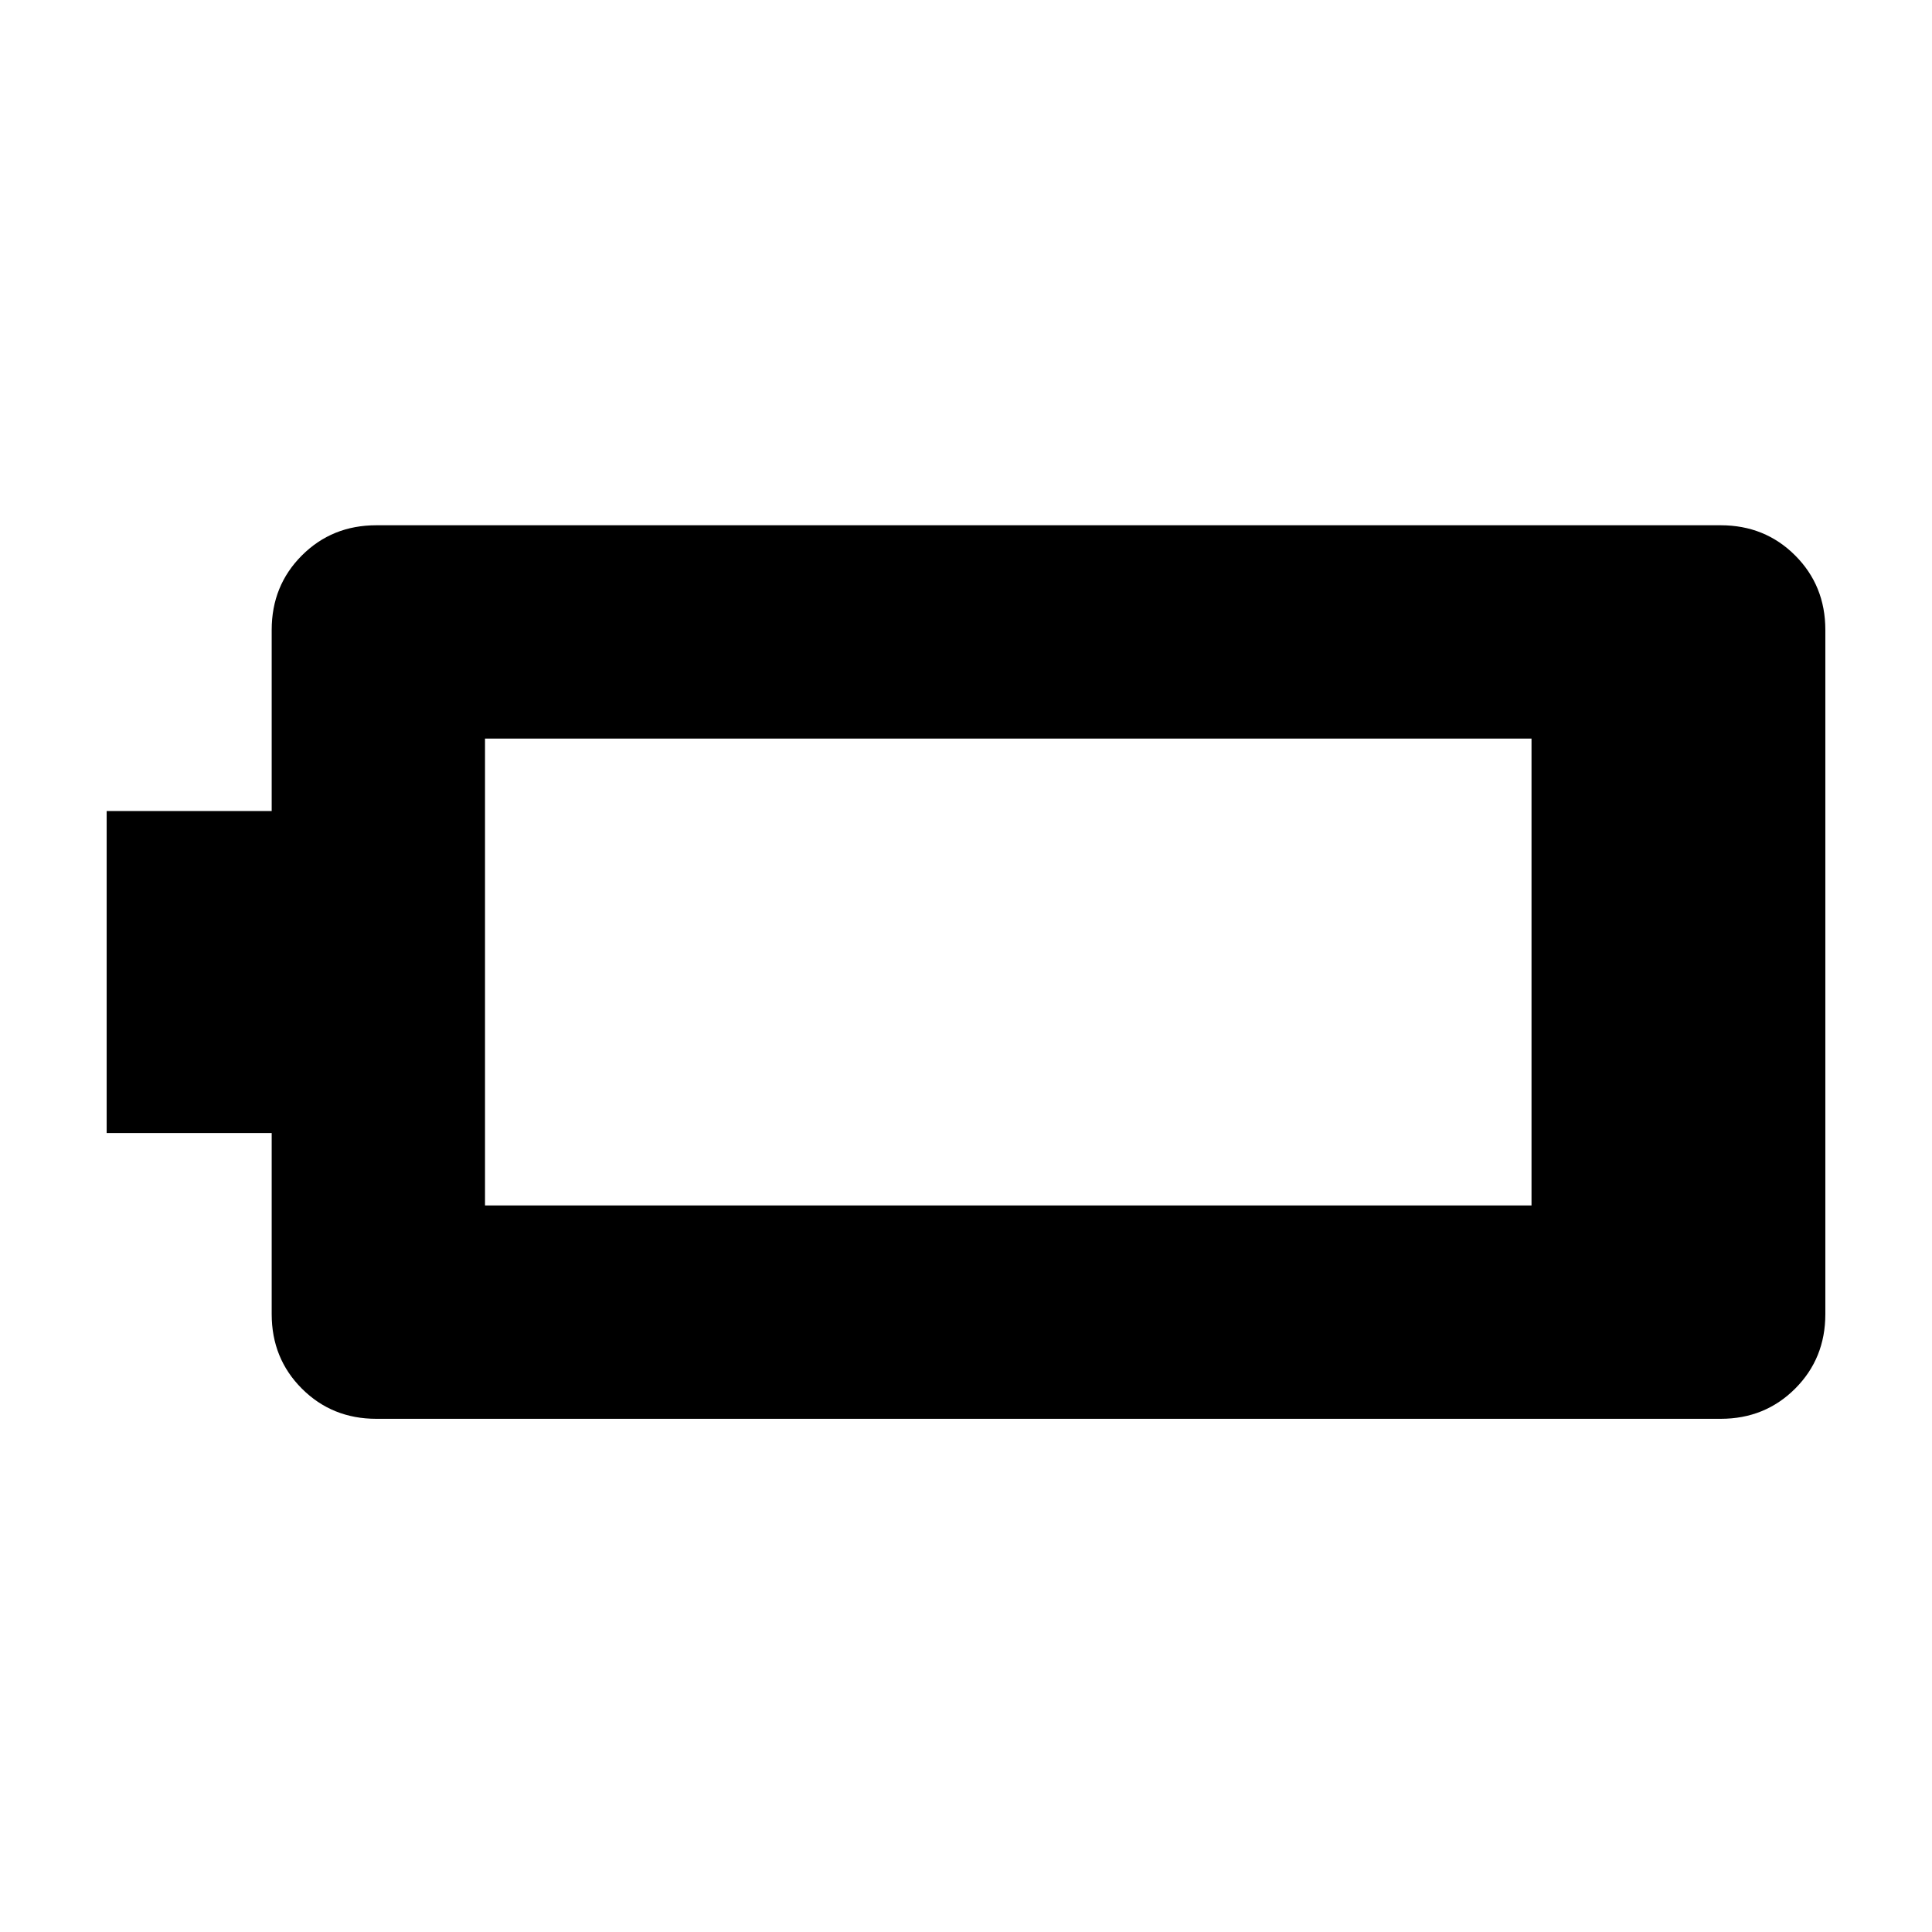 <svg xmlns="http://www.w3.org/2000/svg" height="24" width="24"><path d="M22.675 16.325q0 .55-.375.925t-.925.375h-16.7q-.55 0-.925-.375t-.375-.925v-2.25h-2.05v-4h2.05v-2.25q0-.55.375-.925t.925-.375h16.7q.55 0 .925.375t.375.925Zm-3.65-1.35v-5.8h-13v5.8Z"/></svg>
